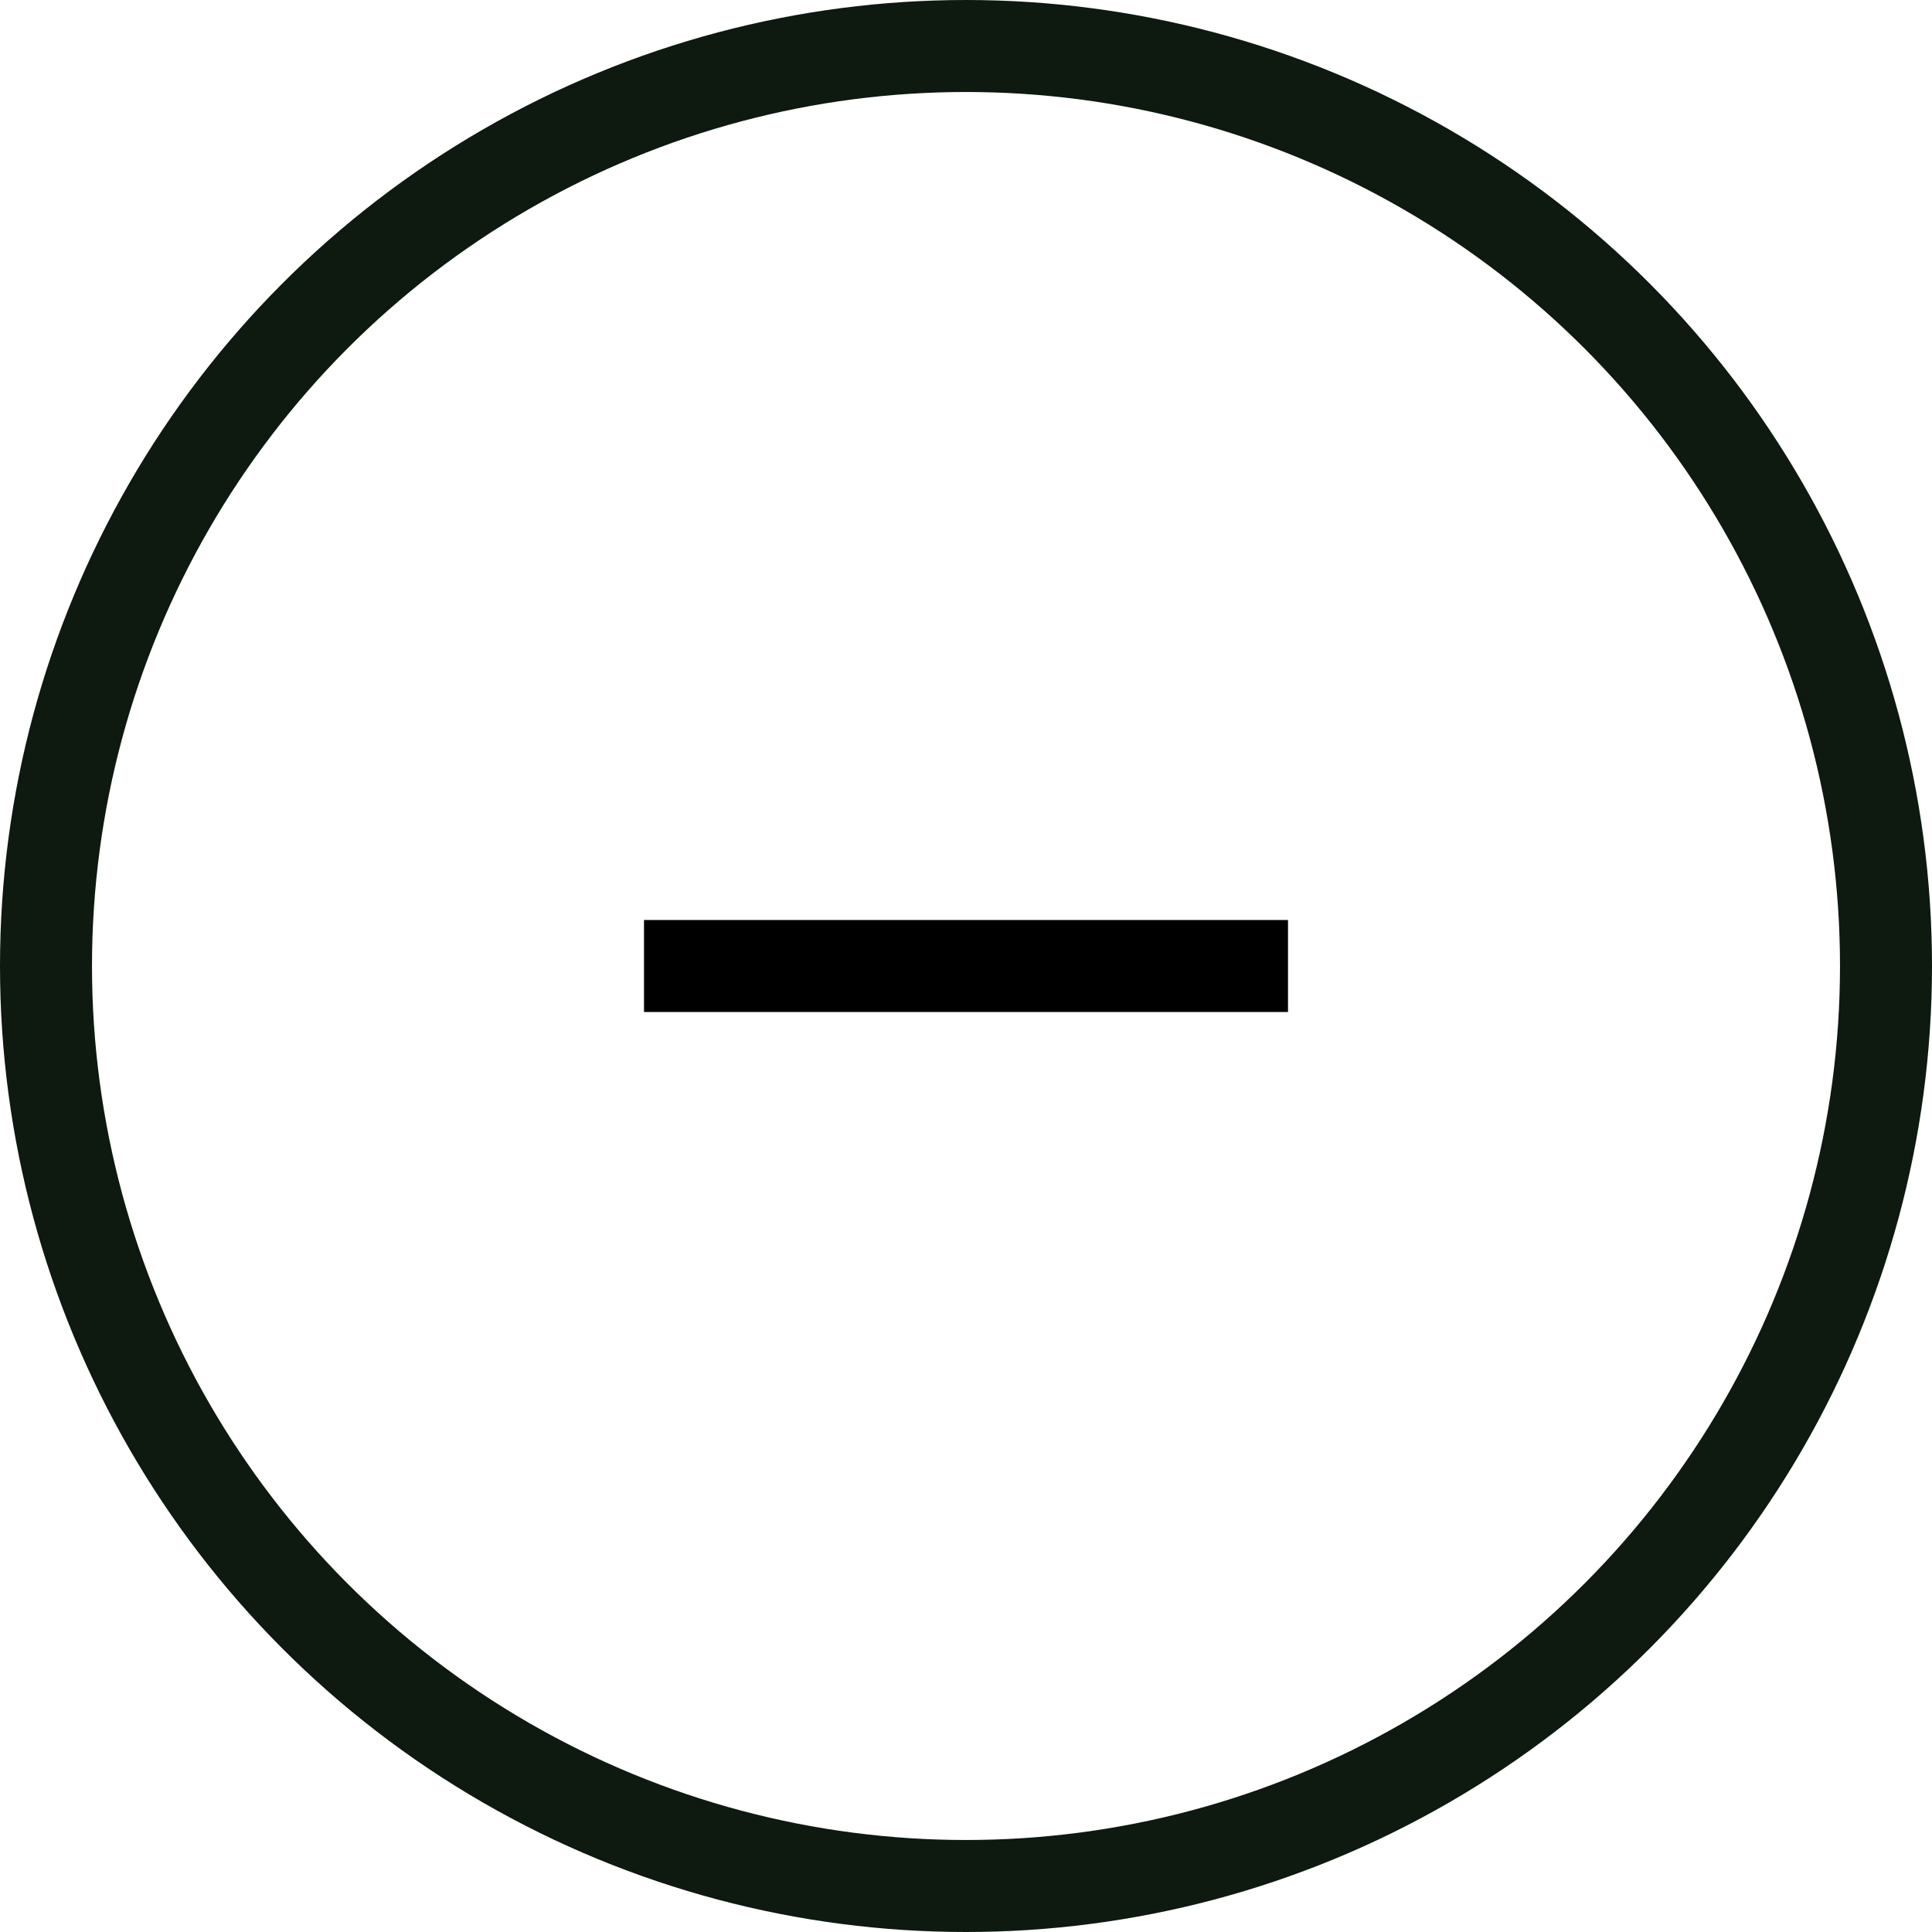 <svg width="42" height="42" viewBox="0 0 42 42" fill="none" xmlns="http://www.w3.org/2000/svg">
<path d="M14 22V20H28V22H14Z" fill="black"/>
<circle cx="21" cy="21" r="20" stroke="#0E190F" stroke-width="2"/>
</svg>
